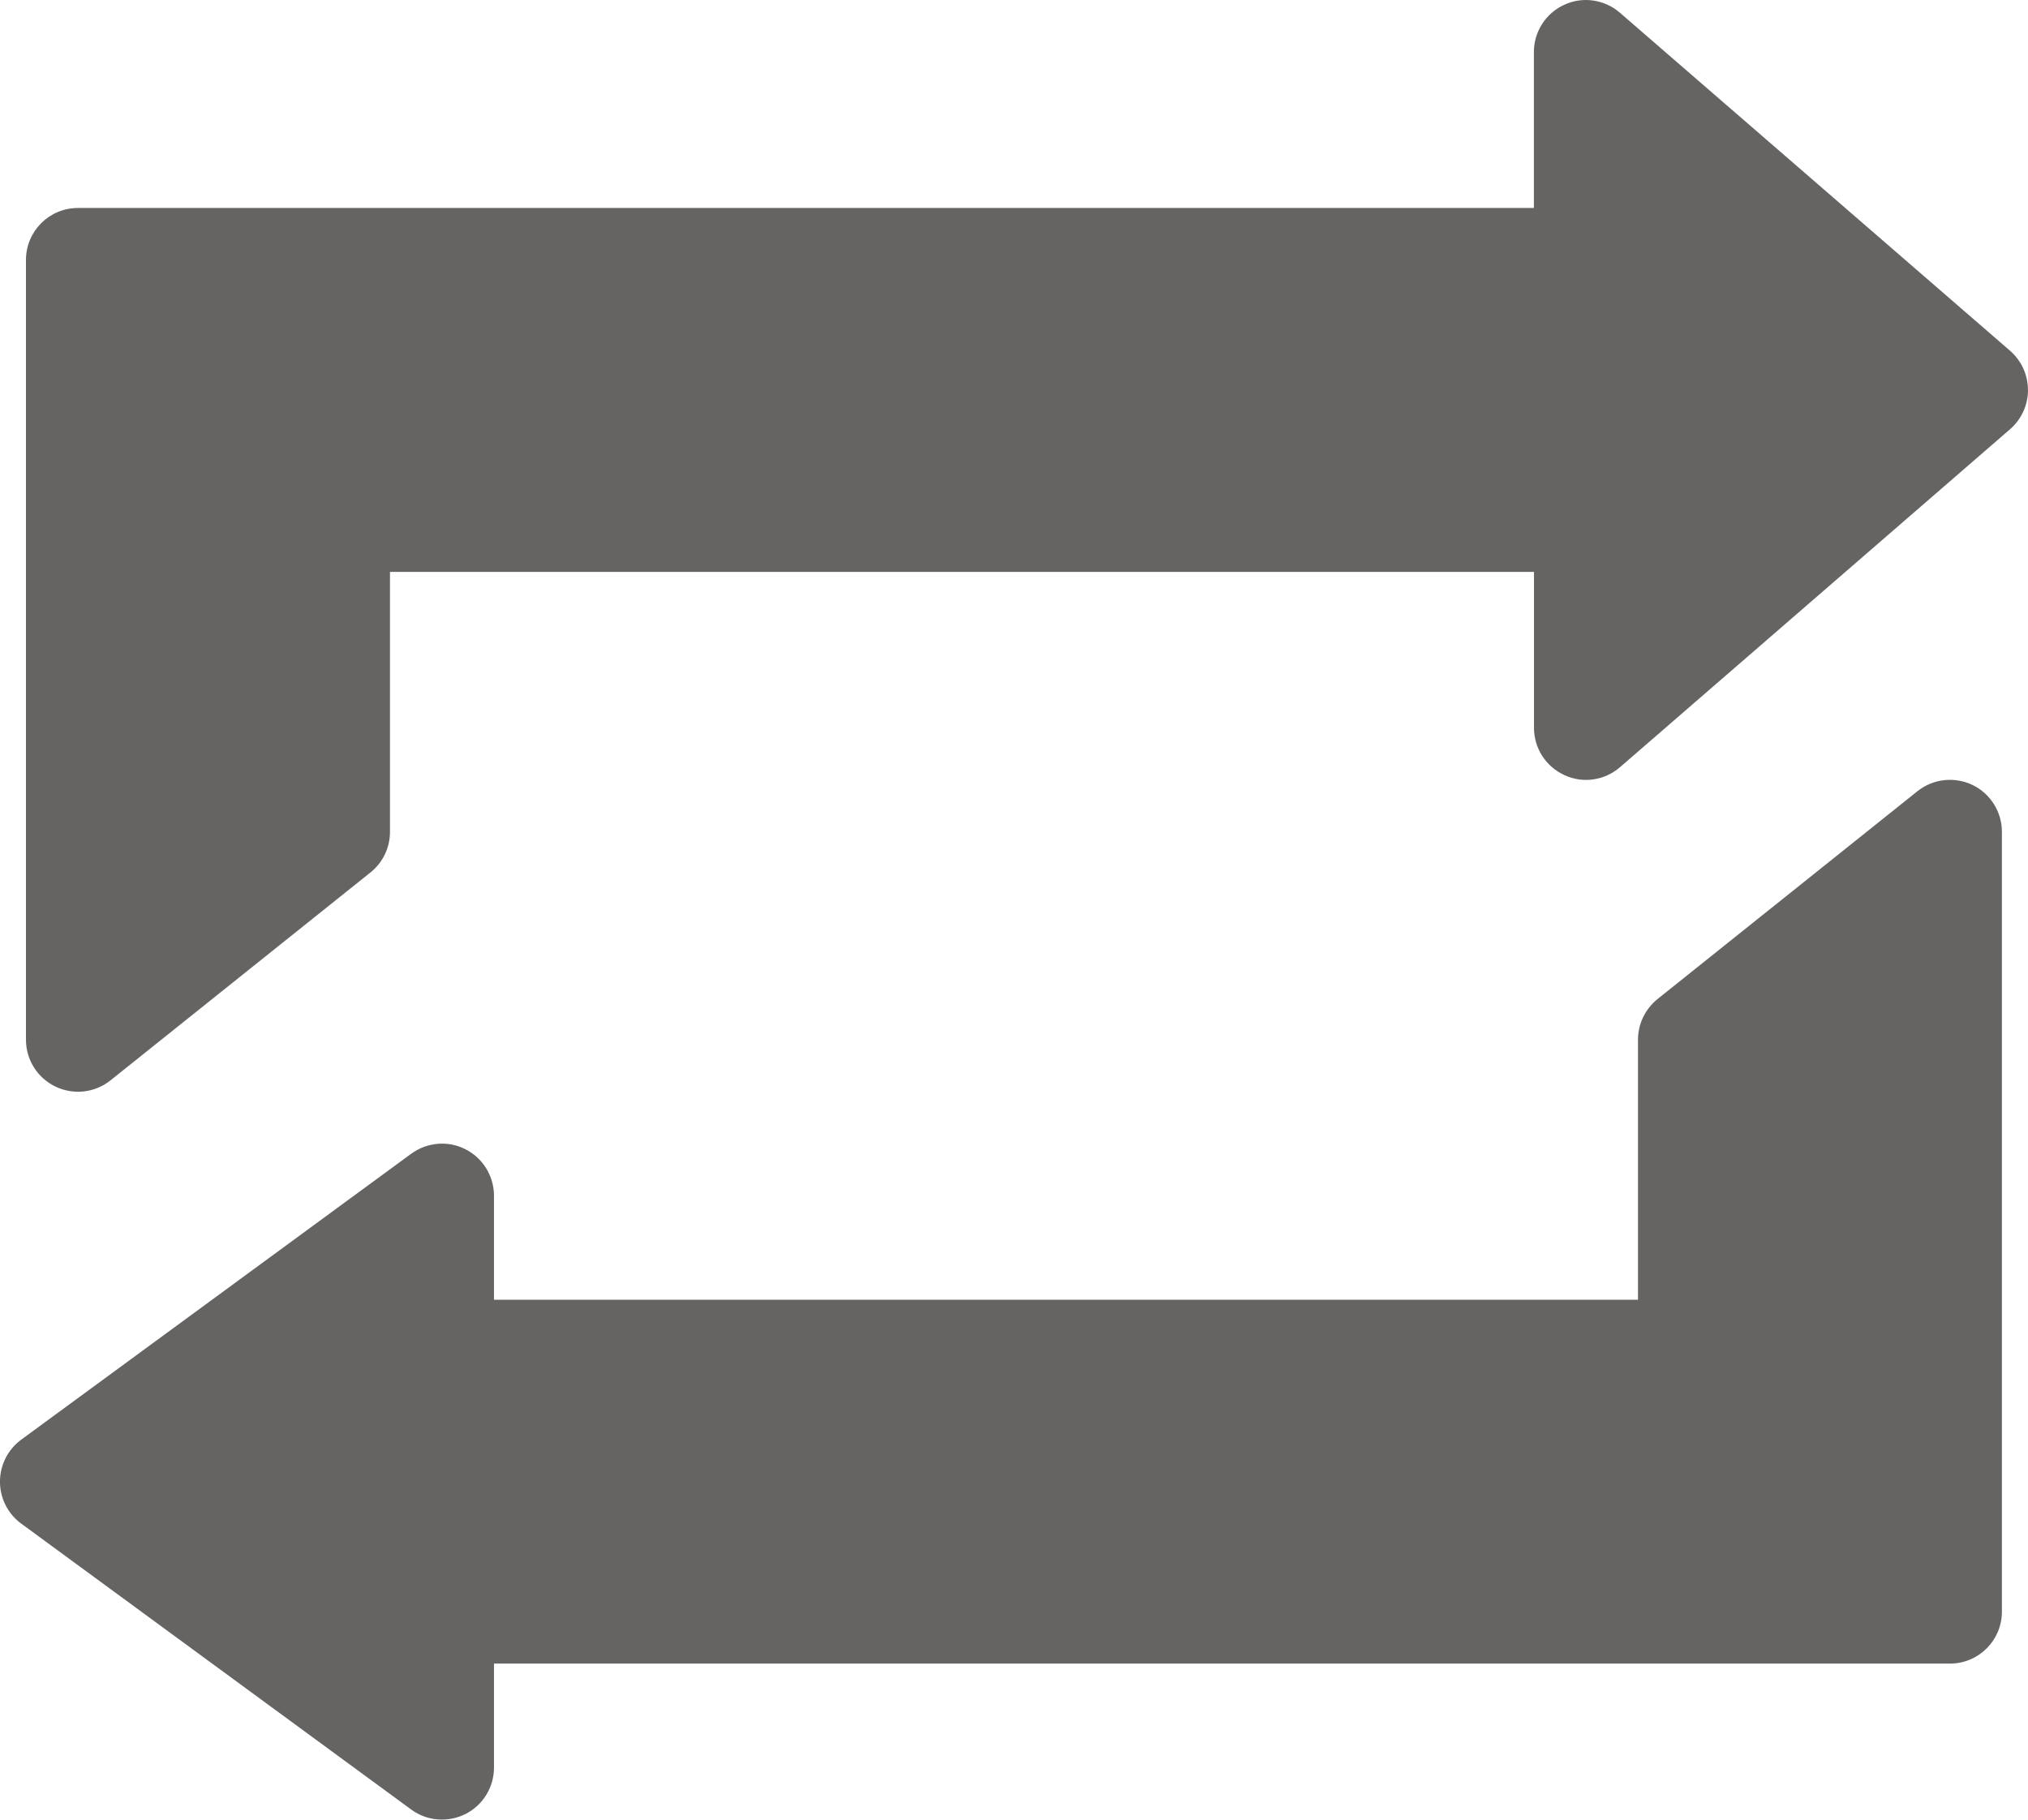 <svg xmlns="http://www.w3.org/2000/svg" version="1.1" viewBox="283.65 290.76 184.7 165.75">  <path d="m468.35 326.28c0 1.375-0.598 2.676-1.637 3.582l-35.52 30.781c-1.398 1.211-3.387 1.512-5.062 0.723-1.688-0.766-2.773-2.449-2.773-4.305v-14.207h-104.19v23.68c0 1.441-0.652 2.801-1.777 3.699l-23.68 18.941c-1.426 1.137-3.375 1.355-5.016 0.562-1.633-0.785-2.68-2.438-2.68-4.262v-71.035c0-2.617 2.117-4.734 4.734-4.734h132.6v-14.207c0-1.855 1.086-3.539 2.769-4.305 1.676-0.781 3.664-0.484 5.062 0.723l35.52 30.781c1.047 0.906 1.645 2.207 1.645 3.582zm-5.051 35.984c-1.648-0.785-3.594-0.566-5.016 0.566l-23.68 18.941c-1.117 0.906-1.773 2.258-1.773 3.703v23.68h-104.19v-9.473c0-1.785-1.004-3.426-2.594-4.231-1.586-0.816-3.5-0.648-4.945 0.406l-35.52 26.047c-1.219 0.898-1.934 2.32-1.934 3.824 0 1.508 0.715 2.926 1.934 3.82l35.52 26.047c1.426 1.051 3.34 1.211 4.945 0.406 1.59-0.801 2.594-2.441 2.594-4.227v-9.473h132.6c2.617 0 4.734-2.117 4.734-4.734v-71.035c0-1.824-1.047-3.477-2.68-4.269z" fill="#666463"></path> </svg>